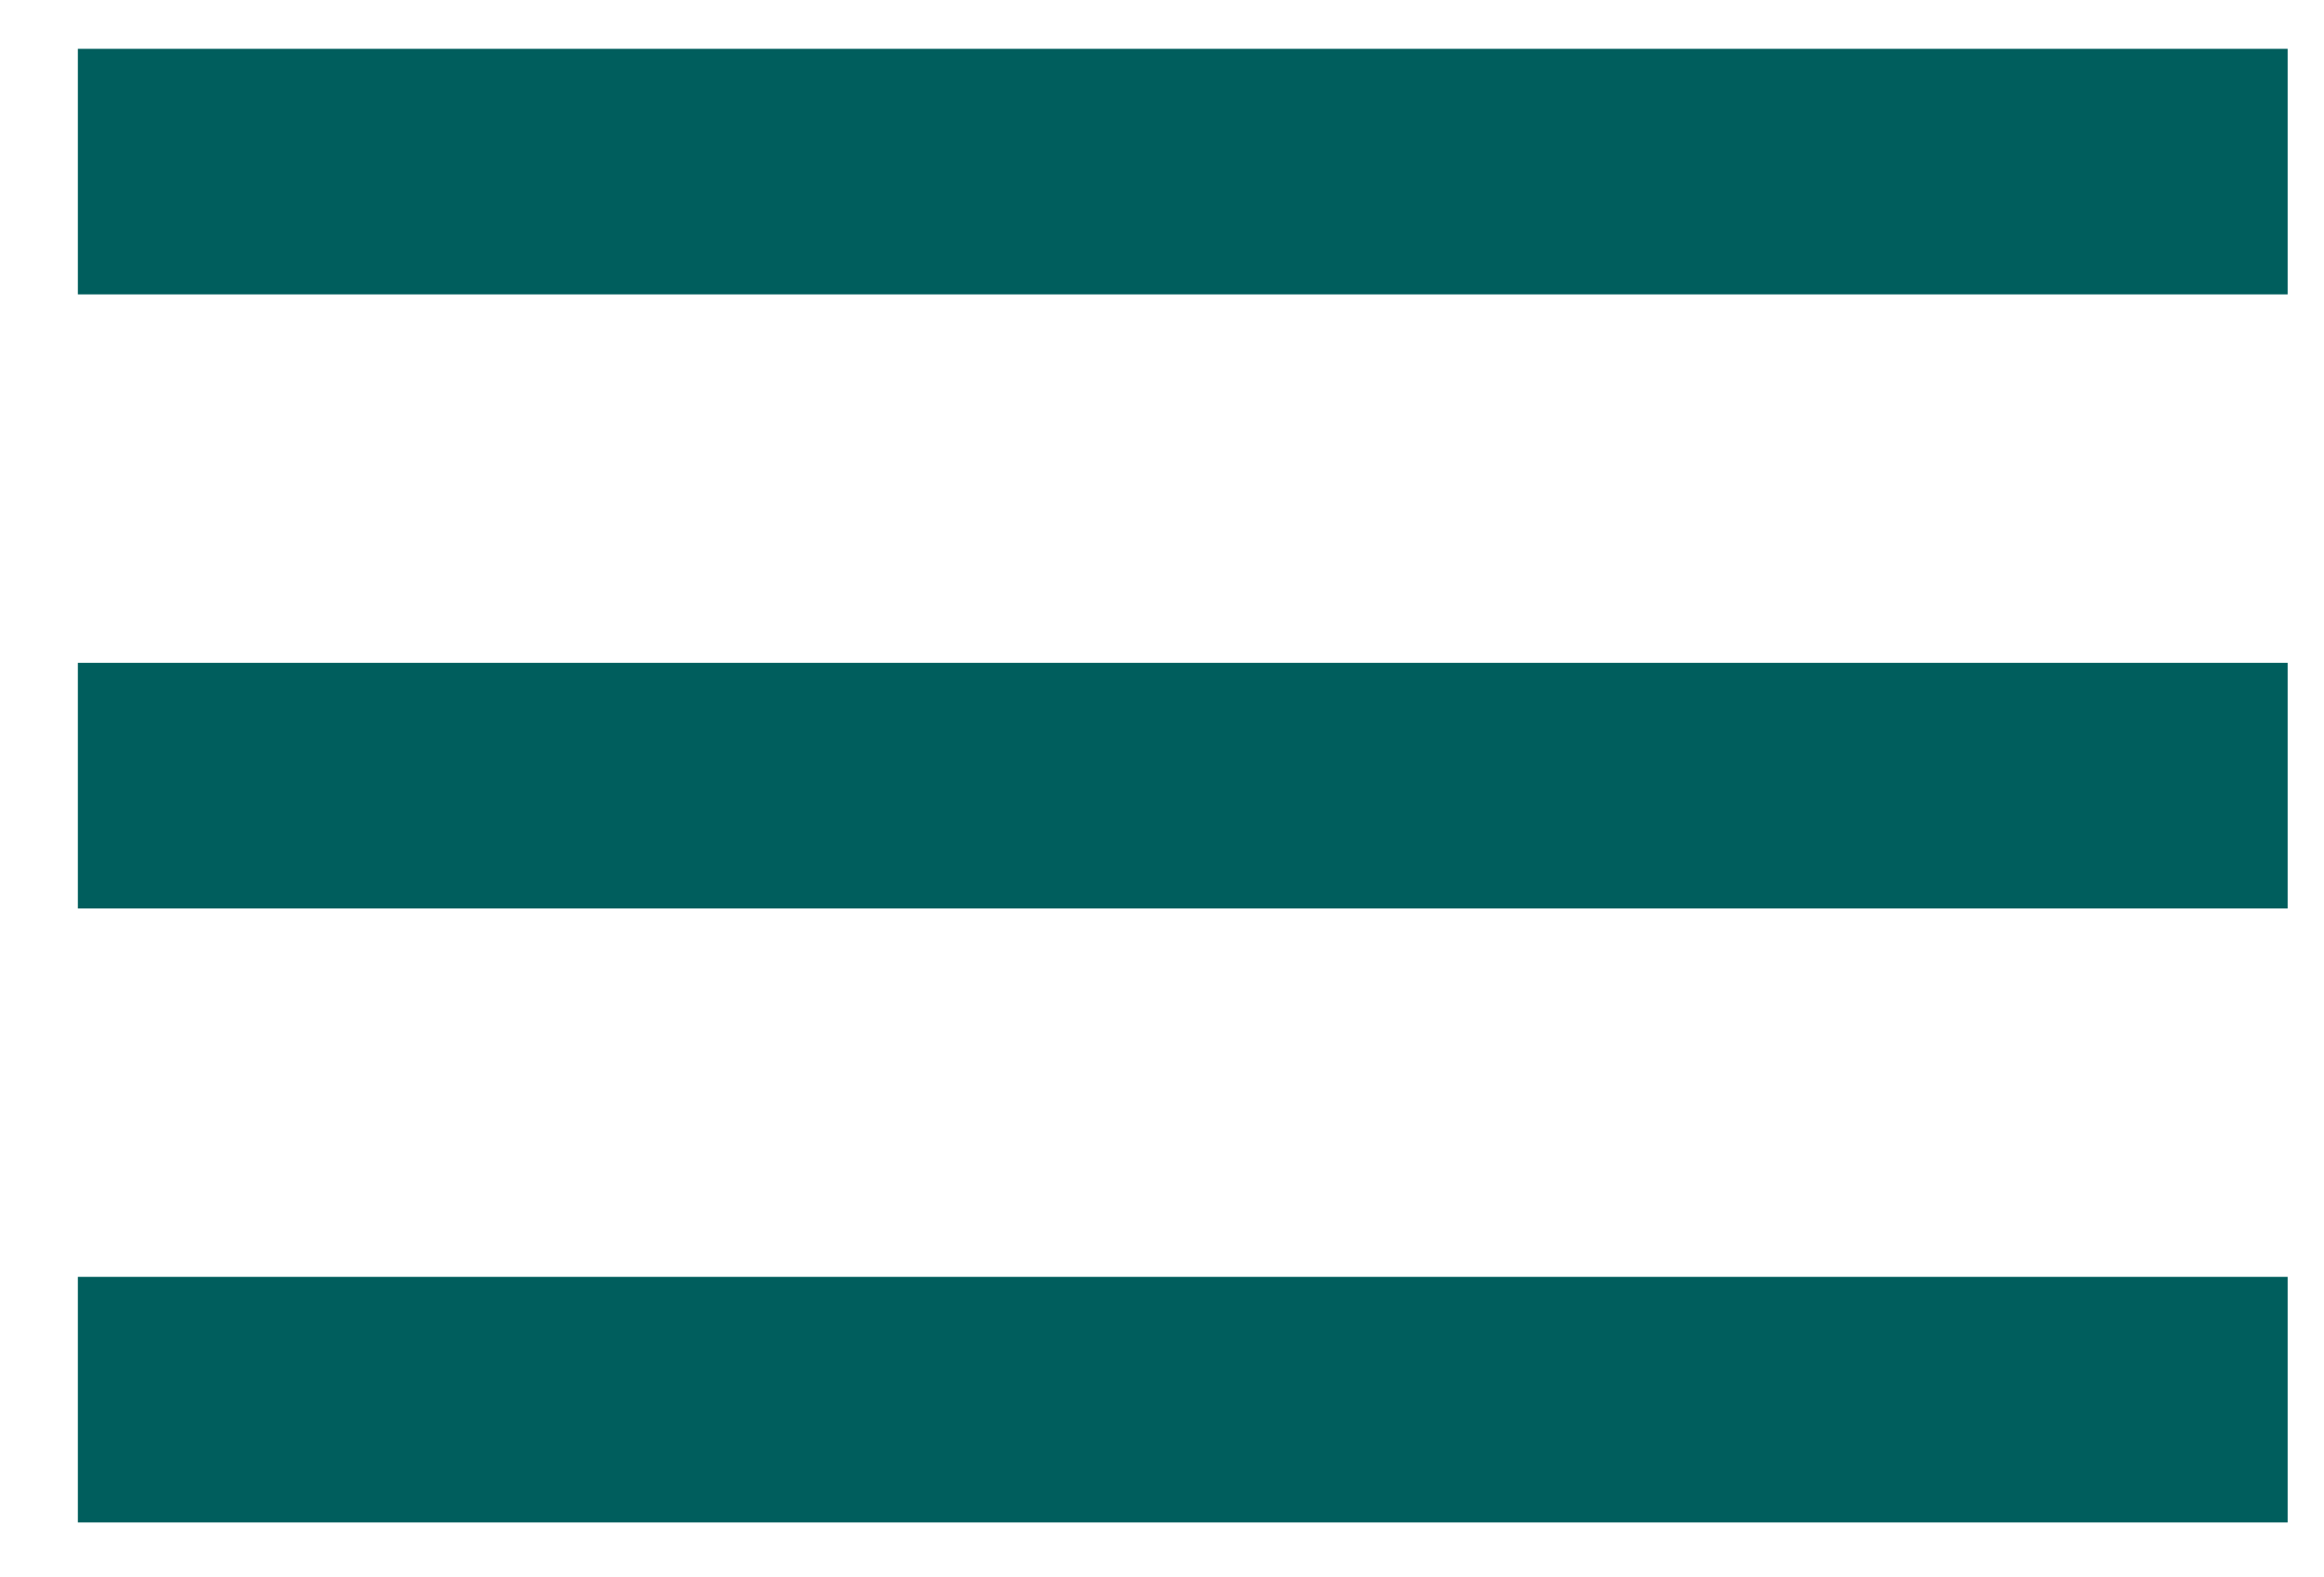 <svg width="28" height="19" viewBox="0 0 28 19" fill="none" xmlns="http://www.w3.org/2000/svg">
<path id="menu" d="M0.938 18.338V15.38H27.562V18.338H0.938ZM0.938 10.942V7.984H27.562V10.942H0.938ZM0.938 3.546V0.588H27.562V3.546H0.938Z" fill="#005E5D"/>
</svg>
